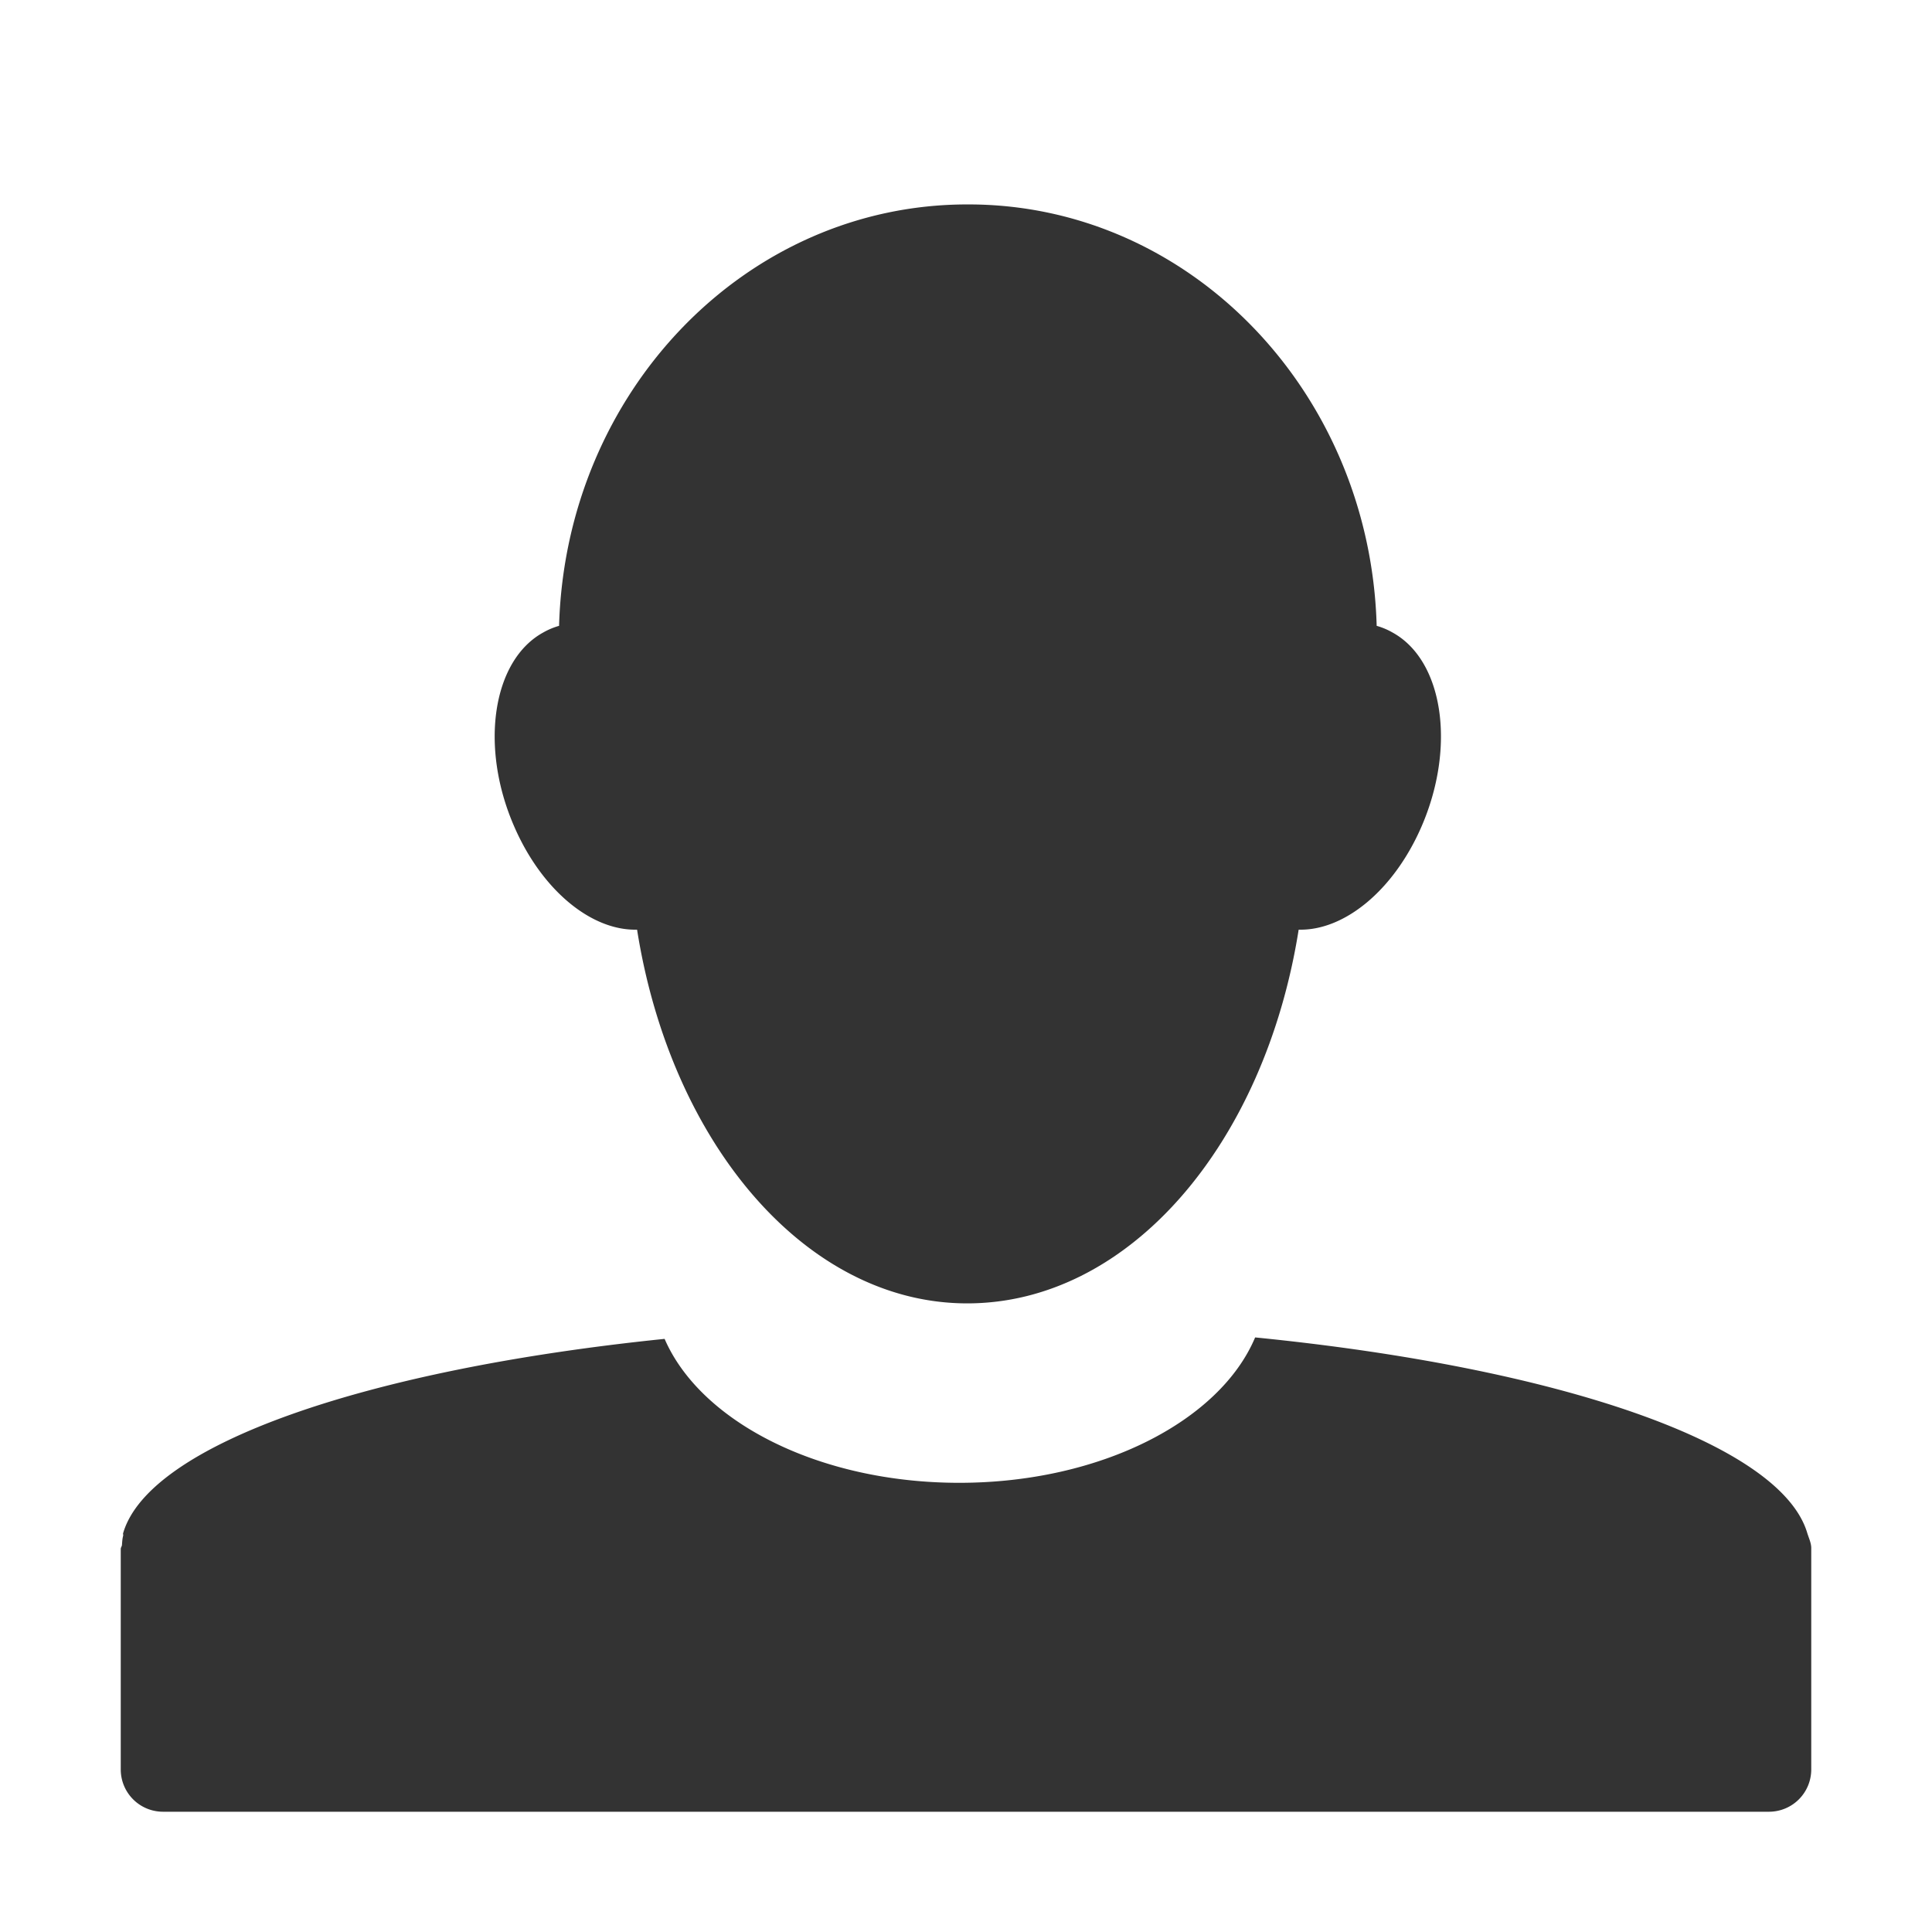 <svg xmlns="http://www.w3.org/2000/svg" height="16" width="16"><defs><filter  color-interpolation-filters="sRGB"><feBlend in2="BackgroundImage" mode="darken"/></filter></defs><path d="M8.01 1.693c-1.832 0-3.325 1.55-3.38 3.49a.58.58 0 0 0-.131.055c-.42.23-.53.945-.24 1.608.232.533.643.863 1.017.853.28 1.772 1.4 3.095 2.734 3.095 1.344 0 2.464-1.323 2.745-3.095.374.01.785-.32 1.017-.853.288-.663.18-1.378-.24-1.608a.58.58 0 0 0-.131-.055c-.054-1.938-1.548-3.49-3.38-3.49zm2.384 9.384c-.29.688-1.275 1.203-2.45 1.203-1.17 0-2.145-.51-2.44-1.192-2.47.253-4.268.874-4.484 1.608-.003.007.002.015 0 .022-.007.026-.008.05-.01.077-.001.012-.01.02-.01.033v1.826a.35.35 0 0 0 .35.35h13.3a.35.35 0 0 0 .35-.35v-1.838c-.002-.042-.02-.078-.033-.12-.22-.742-2.058-1.37-4.572-1.62z" fill="#333"/></svg>